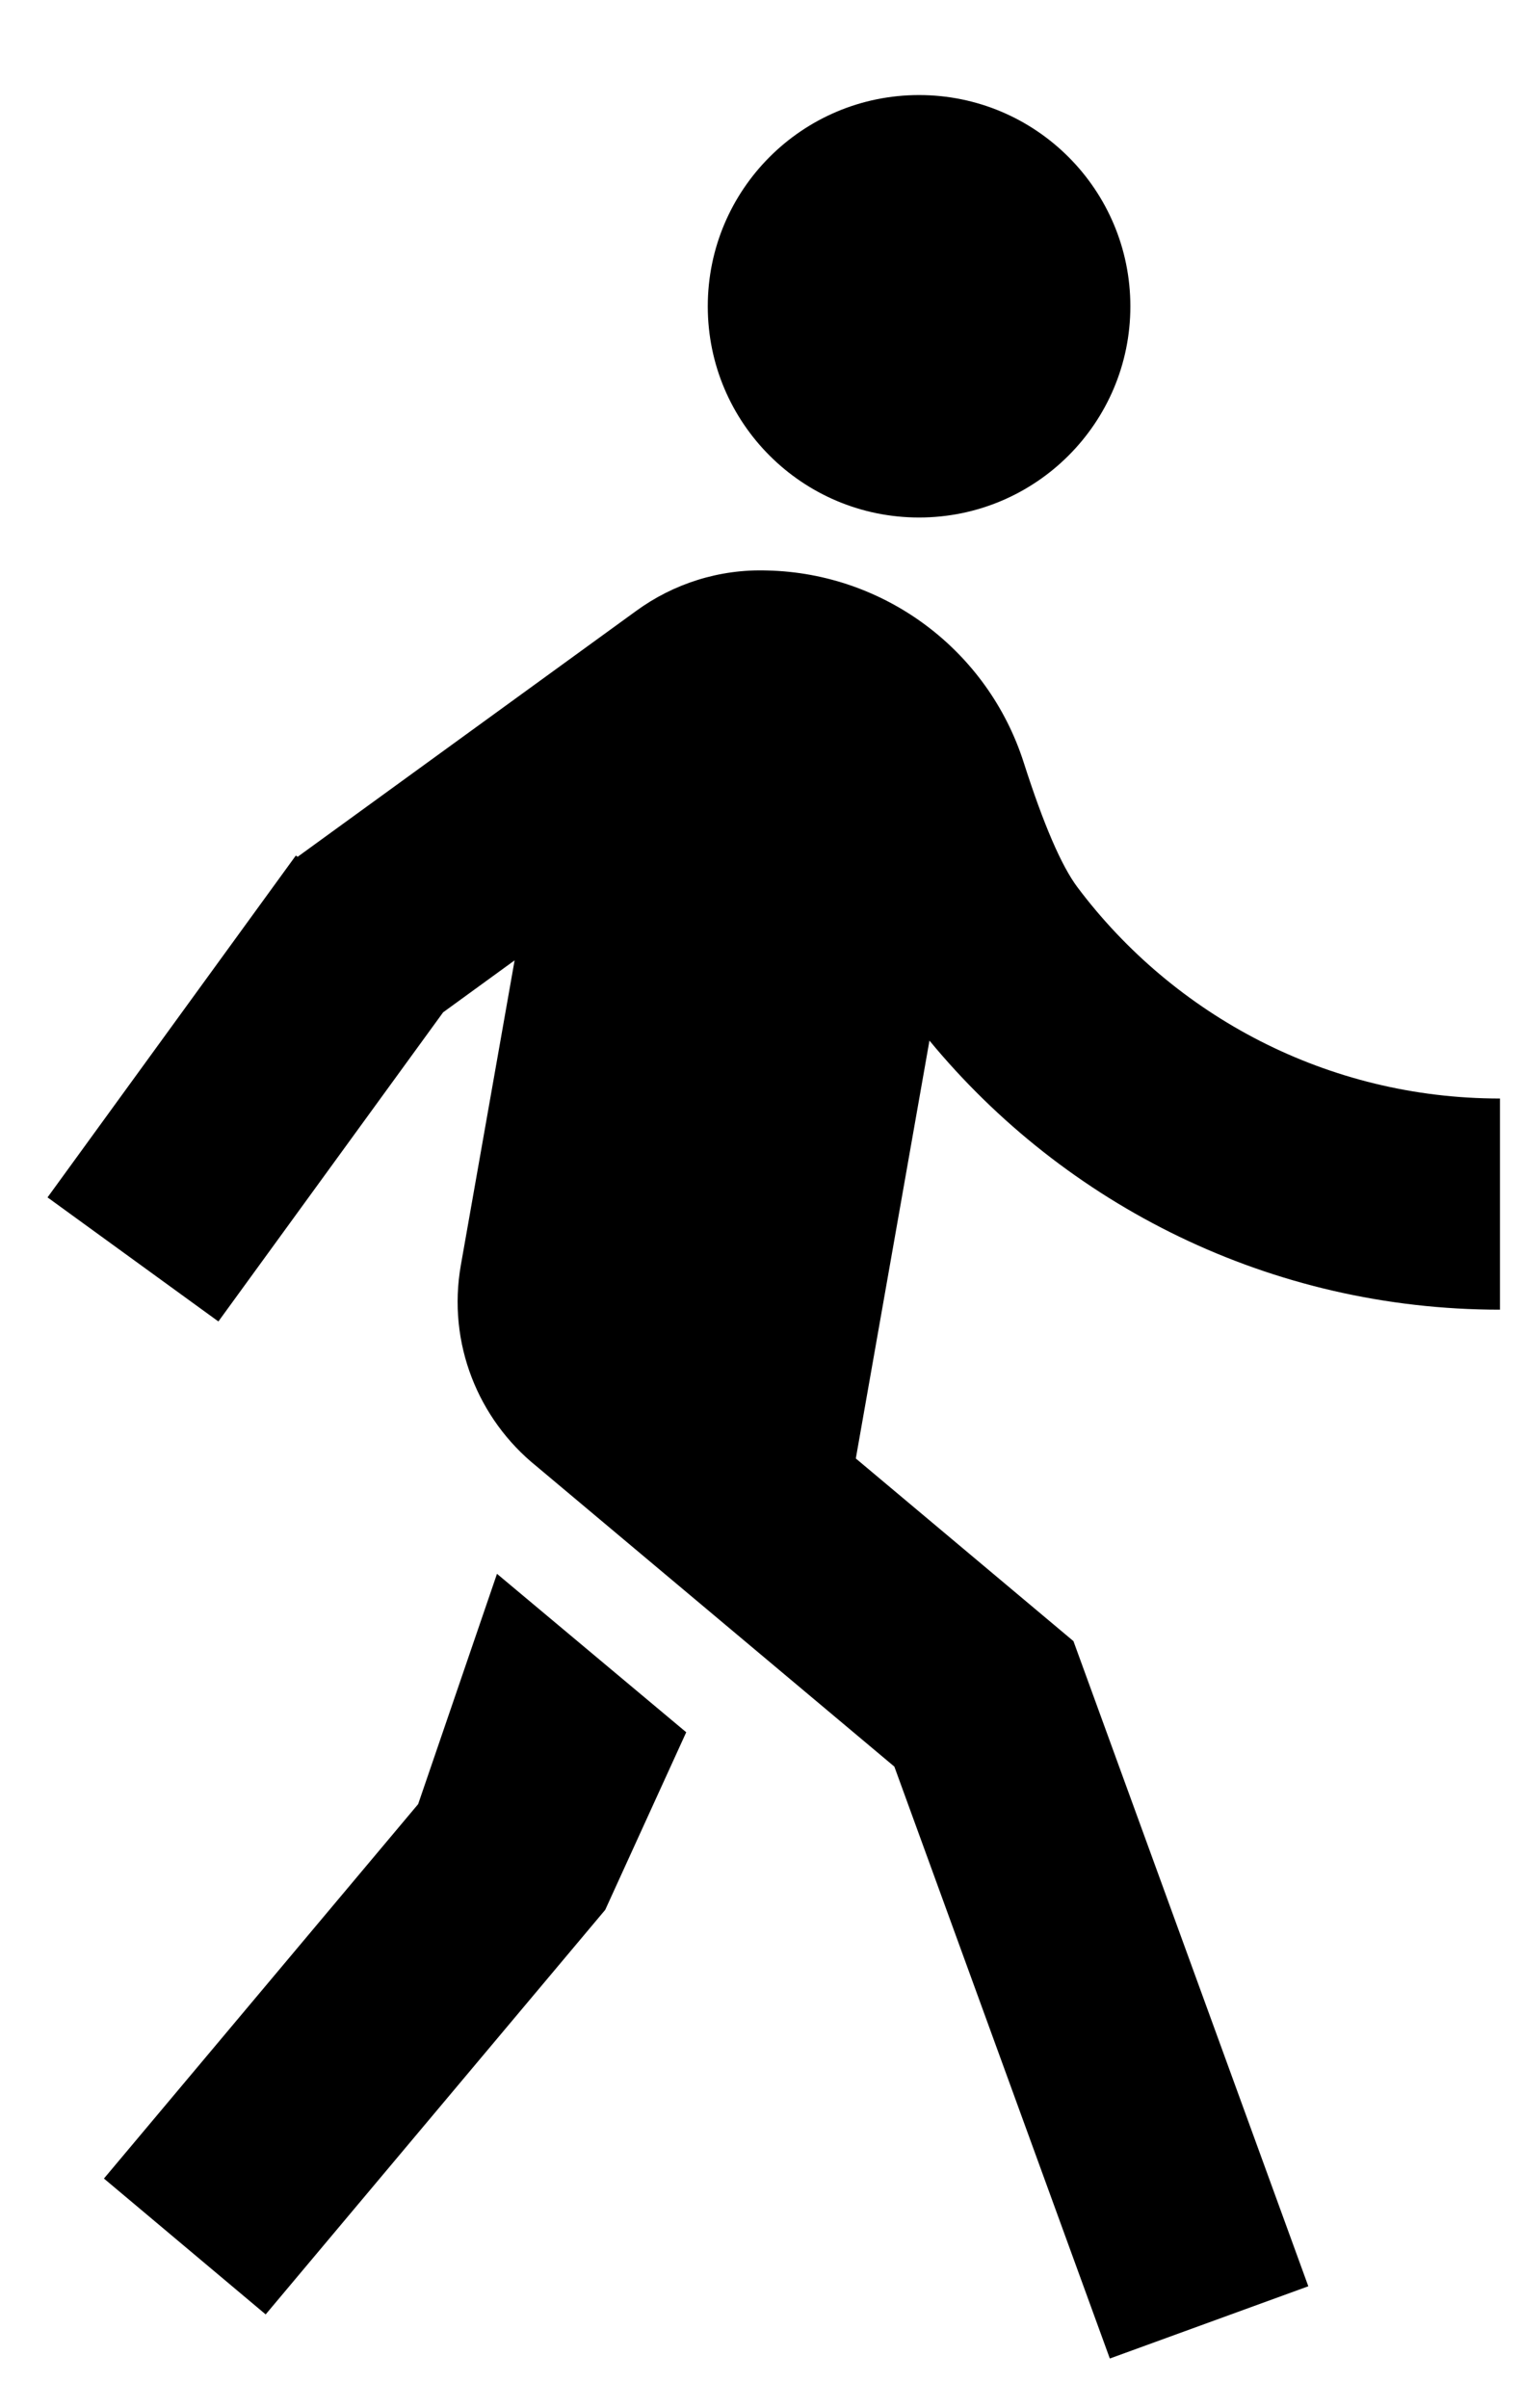 <svg width="12" height="19" viewBox="0 0 12 19" fill="none" xmlns="http://www.w3.org/2000/svg">
<path d="M2.348 6.76L5.019 4.82C5.312 4.606 5.675 4.488 6.055 4.501C6.981 4.523 7.794 5.131 8.077 6.017C8.233 6.504 8.374 6.832 8.502 7.002C9.262 8.013 10.472 8.667 11.834 8.667V10.333C10.022 10.333 8.403 9.507 7.333 8.21L6.752 11.507L8.469 12.948L10.322 18.038L8.756 18.608L7.056 13.938L4.231 11.567C3.774 11.198 3.527 10.599 3.636 9.981L4.06 7.577L3.496 7.987L1.723 10.426L0.375 9.447L2.334 6.75L2.348 6.76ZM7.251 4.083C6.33 4.083 5.584 3.337 5.584 2.417C5.584 1.496 6.33 0.75 7.251 0.75C8.171 0.75 8.918 1.496 8.918 2.417C8.918 3.337 8.171 4.083 7.251 4.083ZM4.775 15.068L2.096 18.26L0.82 17.188L3.299 14.234L3.921 12.417L5.414 13.667L4.775 15.068Z" fill="black"/>
</svg>
